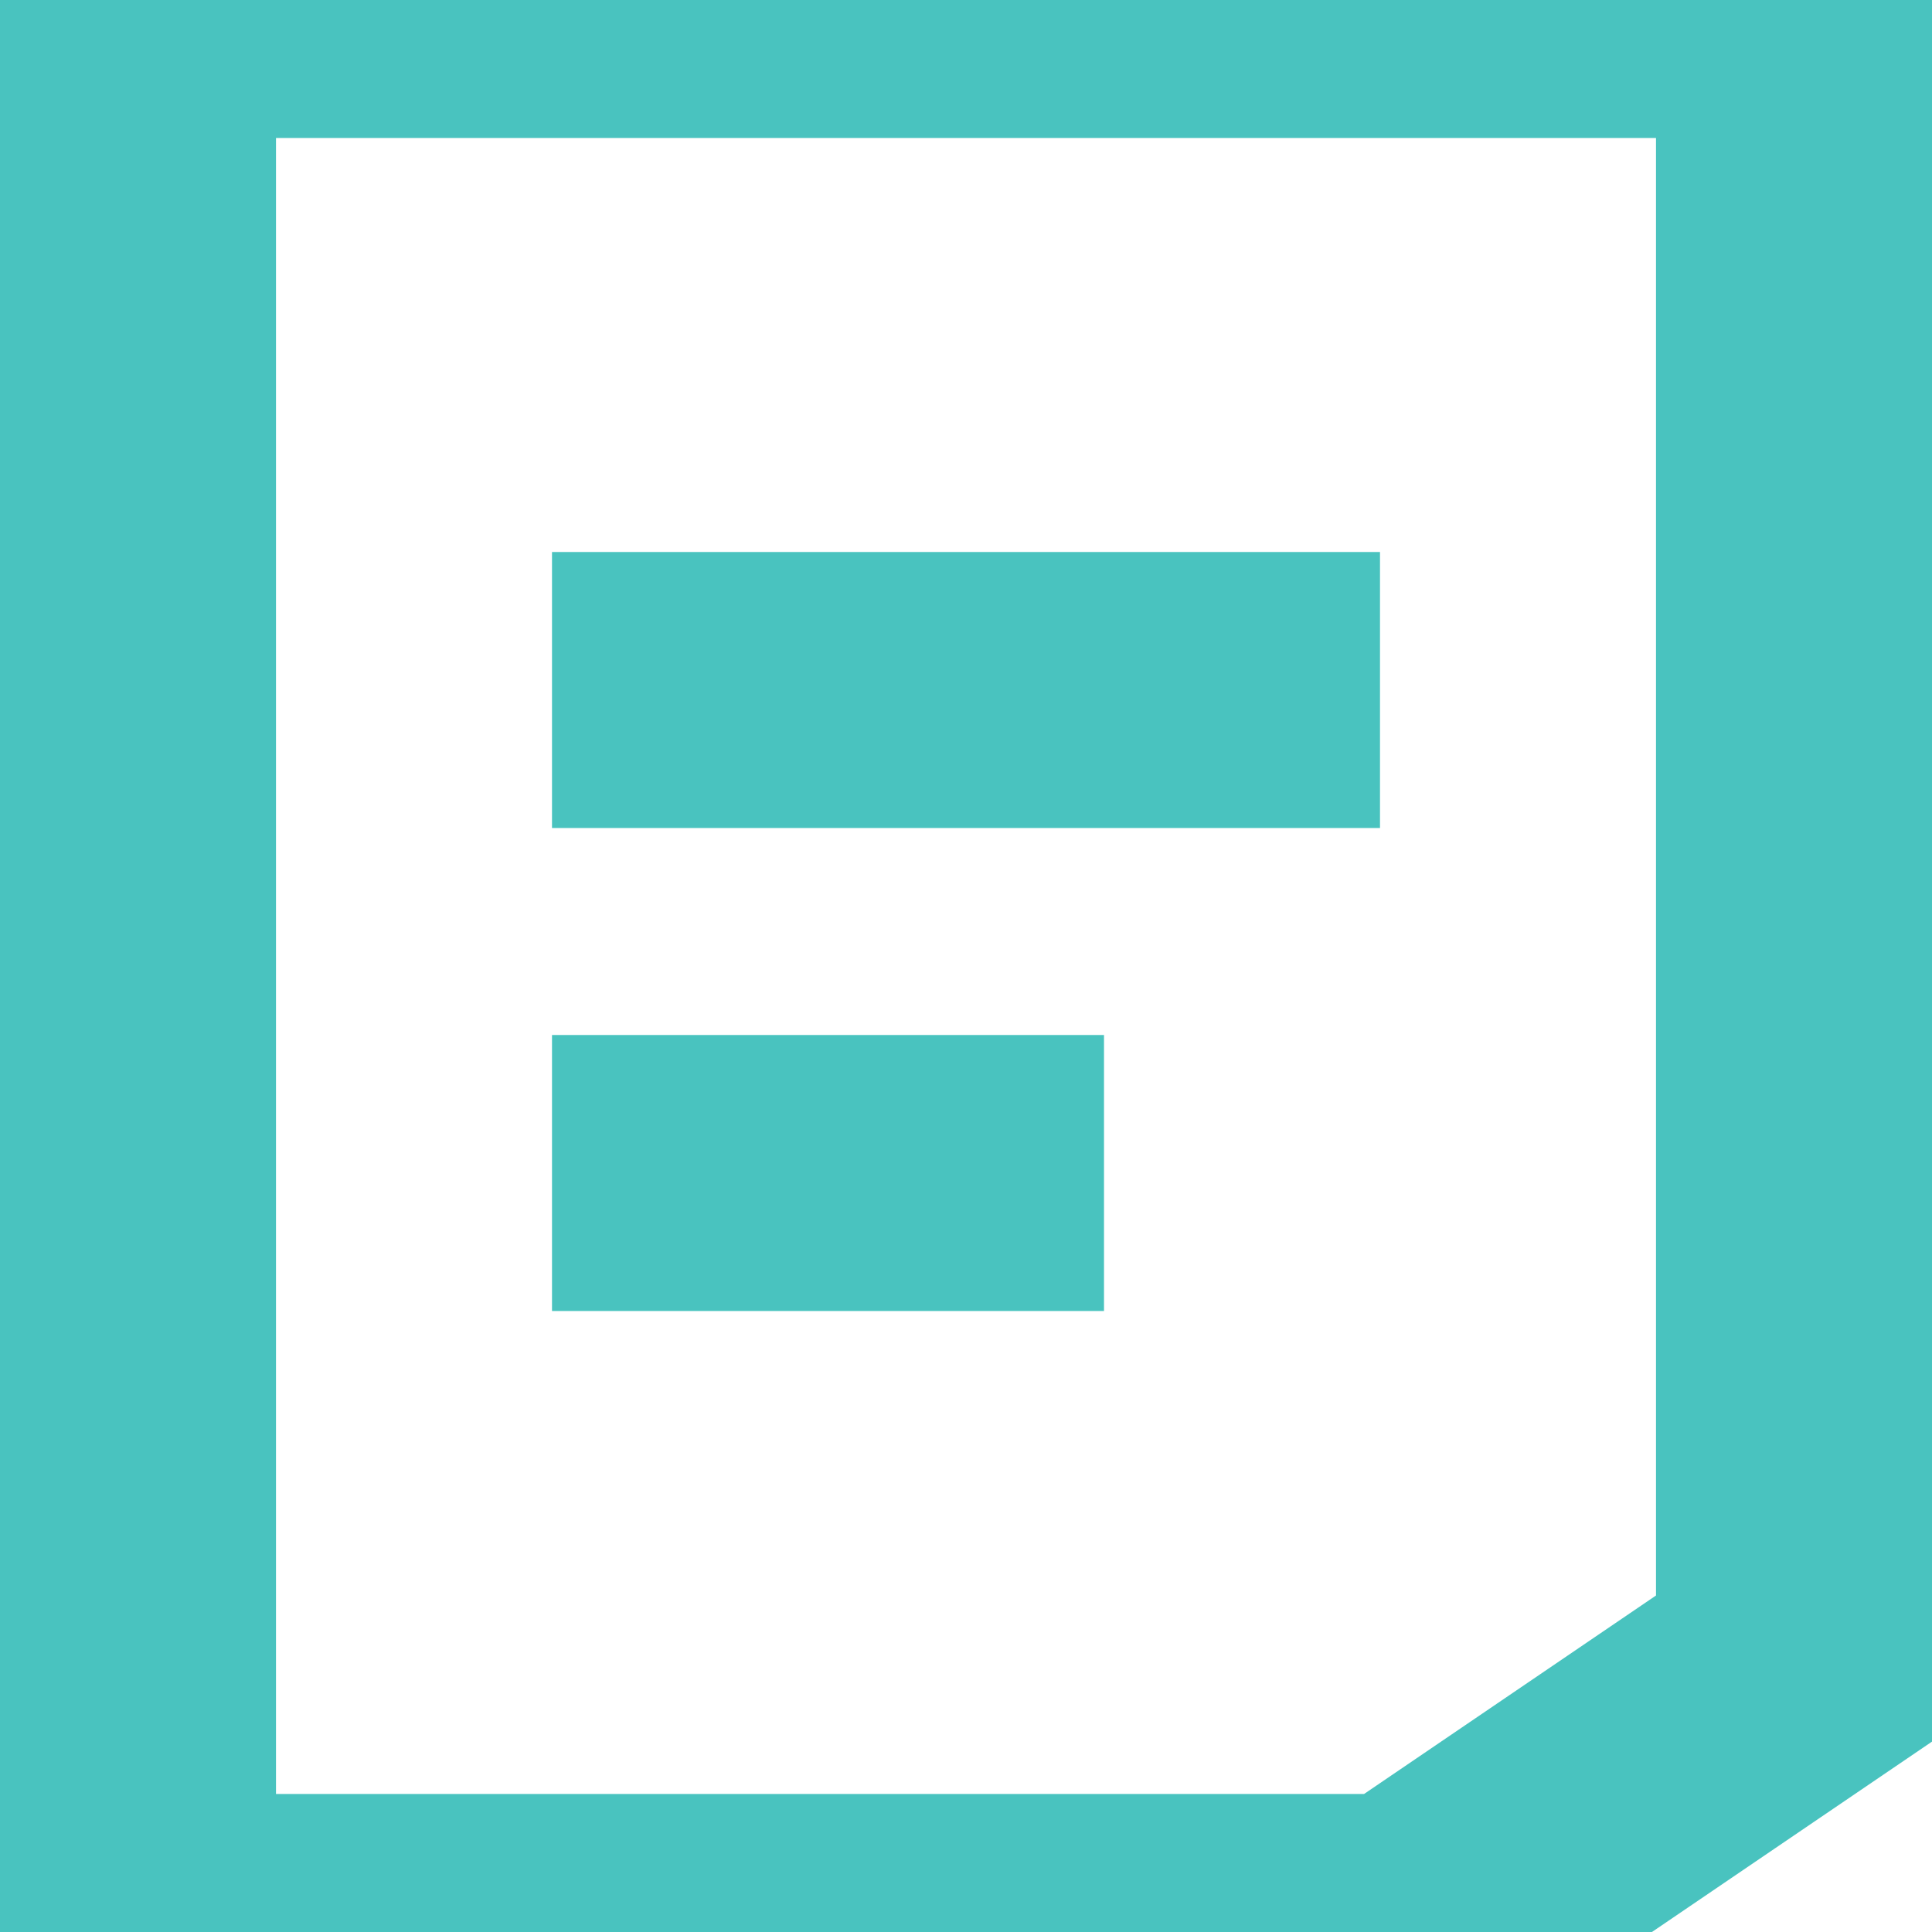 <?xml version="1.0" encoding="UTF-8"?>
<svg width="14px" height="14px" viewBox="0 0 14 14" version="1.1" xmlns="http://www.w3.org/2000/svg" xmlns:xlink="http://www.w3.org/1999/xlink">
    <title>A4CE434F-17F9-41A4-8748-A182095D47F2</title>
    <g id="Note" stroke="none" stroke-width="1" fill="none" fill-rule="evenodd">
        <g id="Note_Mypage_03_Note_02_Folder(54-20-00)" transform="translate(-1170, -704)">
            <g id="tab" transform="translate(84, 313)">
                <g id="small-title" transform="translate(3, 186)">
                    <g id="List_01" transform="translate(0, 75)">
                        <g id="btn_note" transform="translate(1071, 121)">
                            <g id="btn-/-note-/-create-" transform="translate(12, 8)">
                                <path d="M13,1 L13,13.091 L10.192,15 L1,15 L1,1 L13,1 Z" id="Combined-Shape" stroke="#49C3BF" stroke-width="2"></path>
                                <rect id="Rectangle" fill="#49C3BF" x="4" y="5" width="6" height="2"></rect>
                                <rect id="Rectangle" fill="#49C3BF" x="4" y="8.5" width="4" height="2"></rect>
                            </g>
                        </g>
                    </g>
                </g>
            </g>
        </g>
    </g>
</svg>